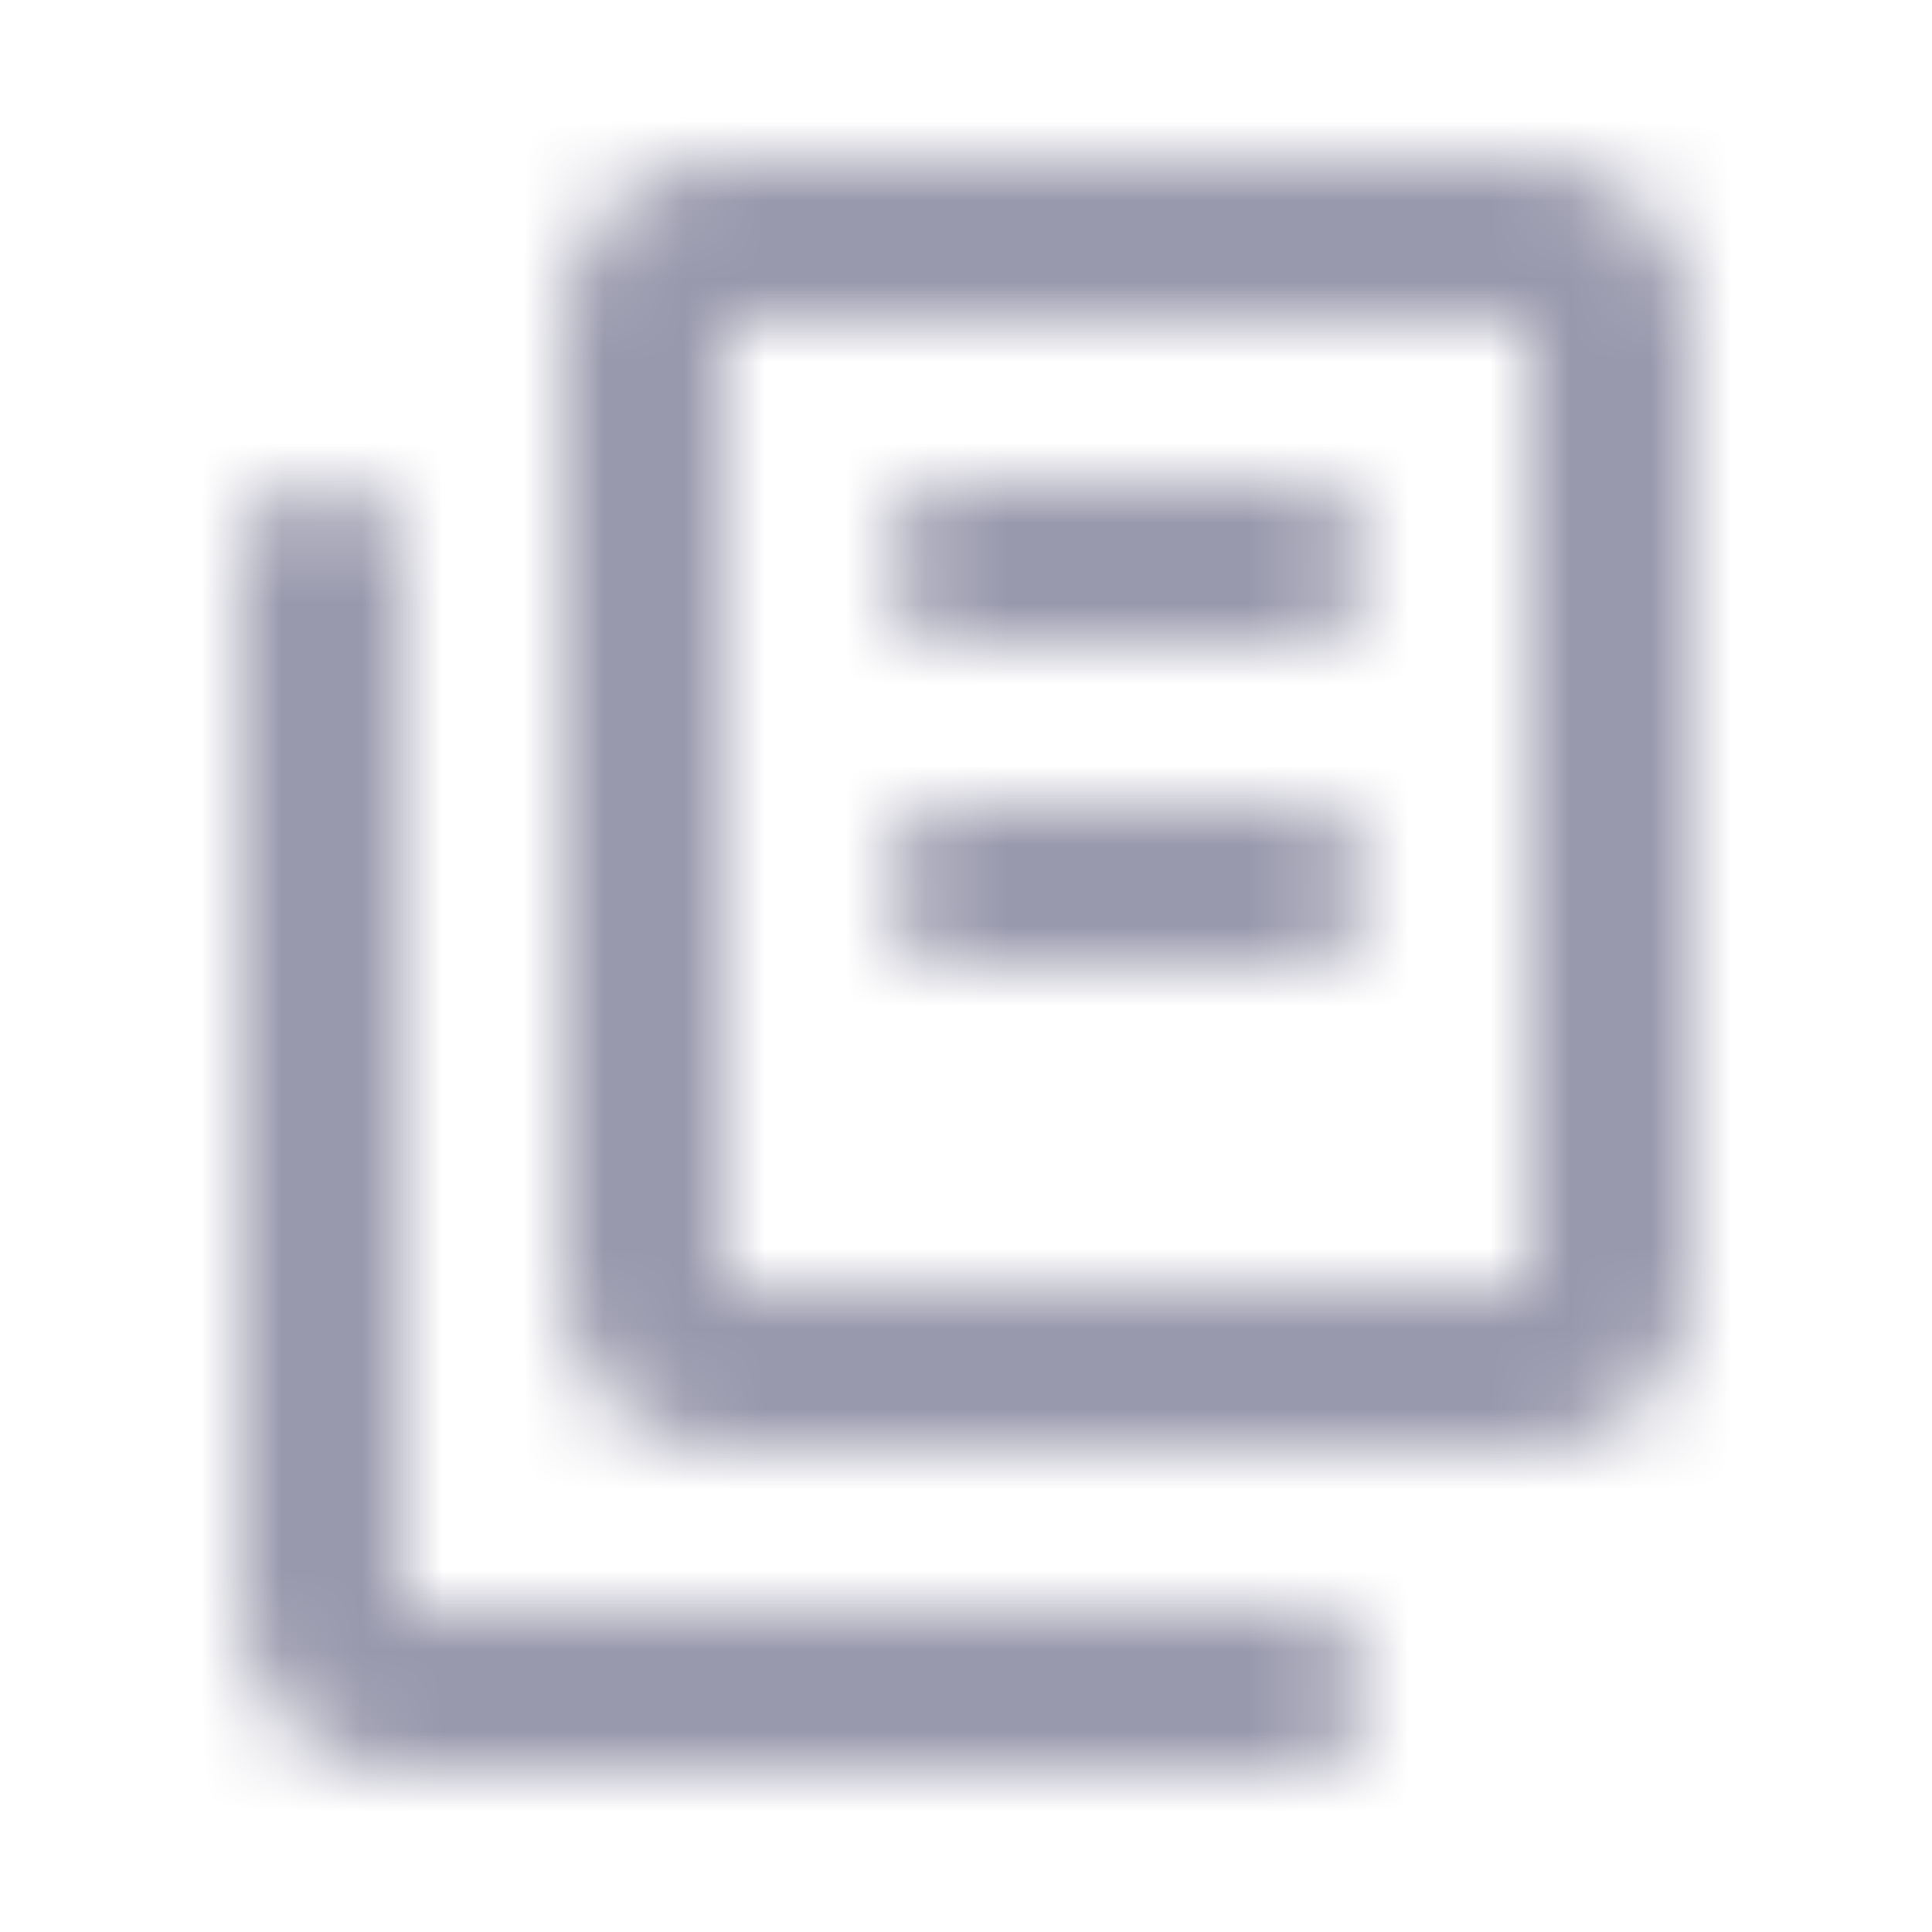<svg width="24" height="24" viewBox="0 0 24 24" fill="none" xmlns="http://www.w3.org/2000/svg">
<mask id="mask0_316:35387" style="mask-type:alpha" maskUnits="userSpaceOnUse" x="0" y="0" width="24" height="24">
<path d="M4 6C4.552 6 5 6.448 5 7V20H16C16.552 20 17 20.448 17 21C17 21.552 16.552 22 16 22H5C3.895 22 3 21.105 3 20V7C3 6.448 3.448 6 4 6ZM19 2C20.105 2 21 2.895 21 4V16C21 17.105 20.105 18 19 18H9C7.895 18 7 17.105 7 16V4C7 2.895 7.895 2 9 2H19ZM19 4H9V16H19V4ZM16 10C16.552 10 17 10.448 17 11C17 11.552 16.552 12 16 12H12C11.448 12 11 11.552 11 11C11 10.448 11.448 10 12 10H16ZM16 6C16.552 6 17 6.448 17 7C17 7.552 16.552 8 16 8H12C11.448 8 11 7.552 11 7C11 6.448 11.448 6 12 6H16Z" fill="black"/>
</mask>
<g mask="url(#mask0_316:35387)">
<path d="M0 3C0 1.343 1.343 0 3 0H21C22.657 0 24 1.343 24 3V21C24 22.657 22.657 24 21 24H3C1.343 24 0 22.657 0 21V3Z" fill="#9999AD"/>
</g>
</svg>